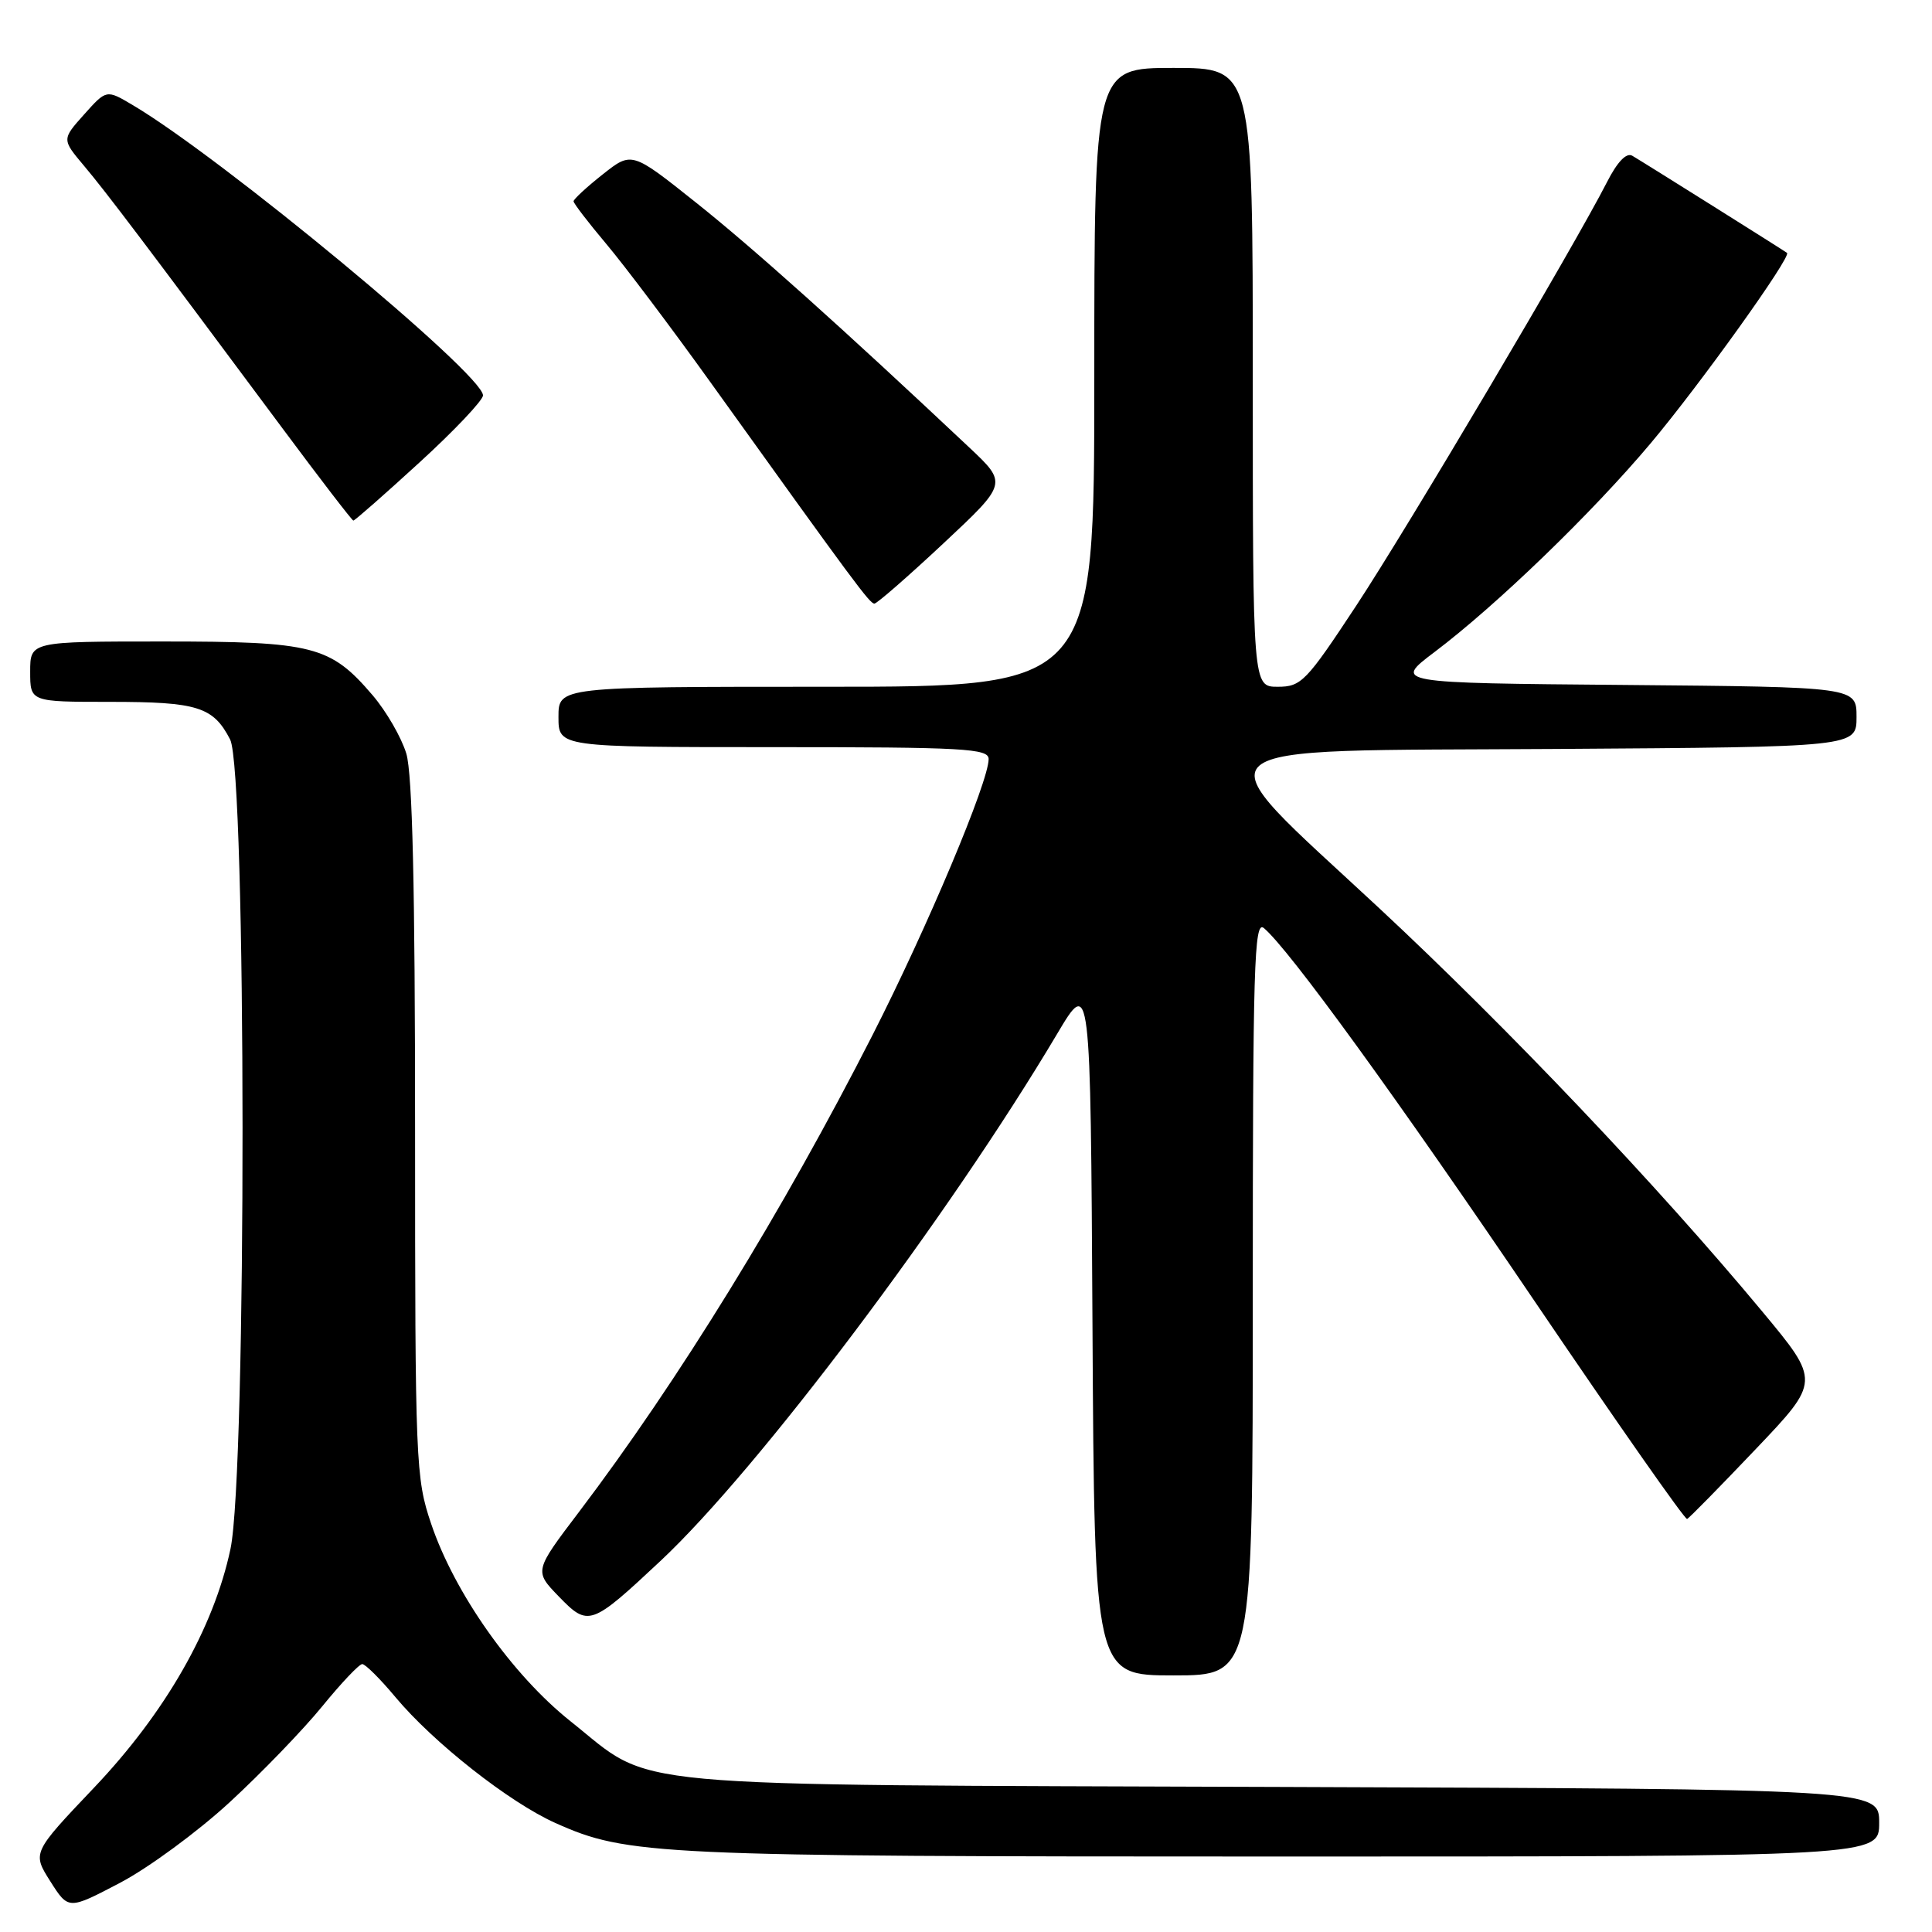 <?xml version="1.0" encoding="UTF-8" standalone="no"?>
<!DOCTYPE svg PUBLIC "-//W3C//DTD SVG 1.1//EN" "http://www.w3.org/Graphics/SVG/1.1/DTD/svg11.dtd" >
<svg xmlns="http://www.w3.org/2000/svg" xmlns:xlink="http://www.w3.org/1999/xlink" version="1.1" viewBox="0 0 256 256">
 <g >
 <path fill="currentColor"
d=" M 30.43 238.81 C 34.65 234.92 40.16 229.21 42.68 226.12 C 45.20 223.03 47.59 220.50 48.00 220.50 C 48.41 220.50 50.38 222.46 52.39 224.87 C 57.43 230.91 67.50 238.83 73.60 241.56 C 83.15 245.83 86.74 246.00 169.68 246.00 C 249.00 246.00 249.00 246.00 249.00 241.53 C 249.00 237.06 249.00 237.06 169.75 236.78 C 80.11 236.46 86.93 237.09 75.60 228.08 C 67.88 221.94 60.23 211.10 57.13 201.91 C 55.08 195.85 55.00 193.89 55.00 149.67 C 55.00 117.70 54.65 102.55 53.84 99.86 C 53.20 97.73 51.19 94.25 49.37 92.12 C 43.77 85.57 41.53 85.00 21.60 85.00 C 4.00 85.00 4.00 85.00 4.00 89.00 C 4.00 93.00 4.00 93.00 14.57 93.00 C 26.18 93.00 28.25 93.65 30.49 97.98 C 32.66 102.18 32.70 195.02 30.54 205.24 C 28.31 215.75 21.92 226.93 12.45 236.89 C 4.27 245.50 4.27 245.50 6.67 249.29 C 9.07 253.07 9.07 253.07 15.91 249.48 C 19.68 247.50 26.21 242.70 30.43 238.81 Z  M 166.00 171.88 C 166.00 127.99 166.18 121.91 167.46 122.97 C 170.75 125.70 185.09 145.46 203.51 172.66 C 214.26 188.52 223.27 201.40 223.55 201.27 C 223.83 201.15 227.91 196.99 232.62 192.04 C 241.20 183.03 241.20 183.03 233.50 173.77 C 219.62 157.08 199.80 136.21 182.70 120.29 C 158.60 97.85 156.69 99.56 206.25 99.24 C 246.00 98.98 246.00 98.98 246.00 95.00 C 246.00 91.03 246.00 91.03 215.33 90.76 C 184.65 90.50 184.65 90.50 190.08 86.40 C 198.31 80.19 210.99 67.94 218.72 58.74 C 225.27 50.95 237.40 34.00 236.79 33.51 C 236.41 33.21 217.84 21.55 216.29 20.64 C 215.51 20.18 214.31 21.43 212.93 24.14 C 208.58 32.66 186.58 69.82 179.71 80.25 C 173.07 90.33 172.42 91.00 169.31 91.00 C 166.00 91.00 166.00 91.00 166.00 50.00 C 166.00 9.00 166.00 9.00 155.50 9.00 C 145.00 9.00 145.00 9.00 145.00 50.00 C 145.00 91.00 145.00 91.00 109.50 91.00 C 74.00 91.00 74.00 91.00 74.00 95.00 C 74.00 99.00 74.00 99.00 102.50 99.00 C 127.77 99.00 131.00 99.18 131.00 100.58 C 131.00 103.59 122.87 122.91 115.61 137.16 C 103.71 160.51 89.91 182.93 76.72 200.34 C 70.78 208.17 70.78 208.17 74.04 211.54 C 77.96 215.58 78.29 215.47 87.52 206.83 C 100.44 194.74 125.72 161.15 140.06 137.02 C 144.50 129.54 144.50 129.54 144.76 175.77 C 145.02 222.00 145.02 222.00 155.51 222.00 C 166.00 222.00 166.00 222.00 166.00 171.88 Z  M 125.00 72.01 C 133.50 64.06 133.50 64.06 128.42 59.28 C 111.60 43.45 99.70 32.79 92.22 26.84 C 83.71 20.06 83.71 20.06 79.86 23.11 C 77.73 24.79 76.00 26.40 76.00 26.67 C 76.00 26.95 77.96 29.50 80.35 32.34 C 82.74 35.18 88.90 43.35 94.03 50.50 C 113.39 77.49 115.25 80.00 115.87 79.98 C 116.22 79.96 120.33 76.38 125.00 72.01 Z  M 55.57 61.29 C 60.21 57.05 64.00 53.04 64.00 52.39 C 64.00 49.58 29.30 20.83 17.53 13.89 C 14.10 11.86 14.10 11.86 11.14 15.17 C 8.19 18.47 8.19 18.47 11.15 21.99 C 14.06 25.44 19.40 32.51 37.41 56.73 C 42.41 63.46 46.65 68.97 46.82 68.98 C 47.00 68.99 50.94 65.53 55.57 61.29 Z "/>
</g>
</svg>